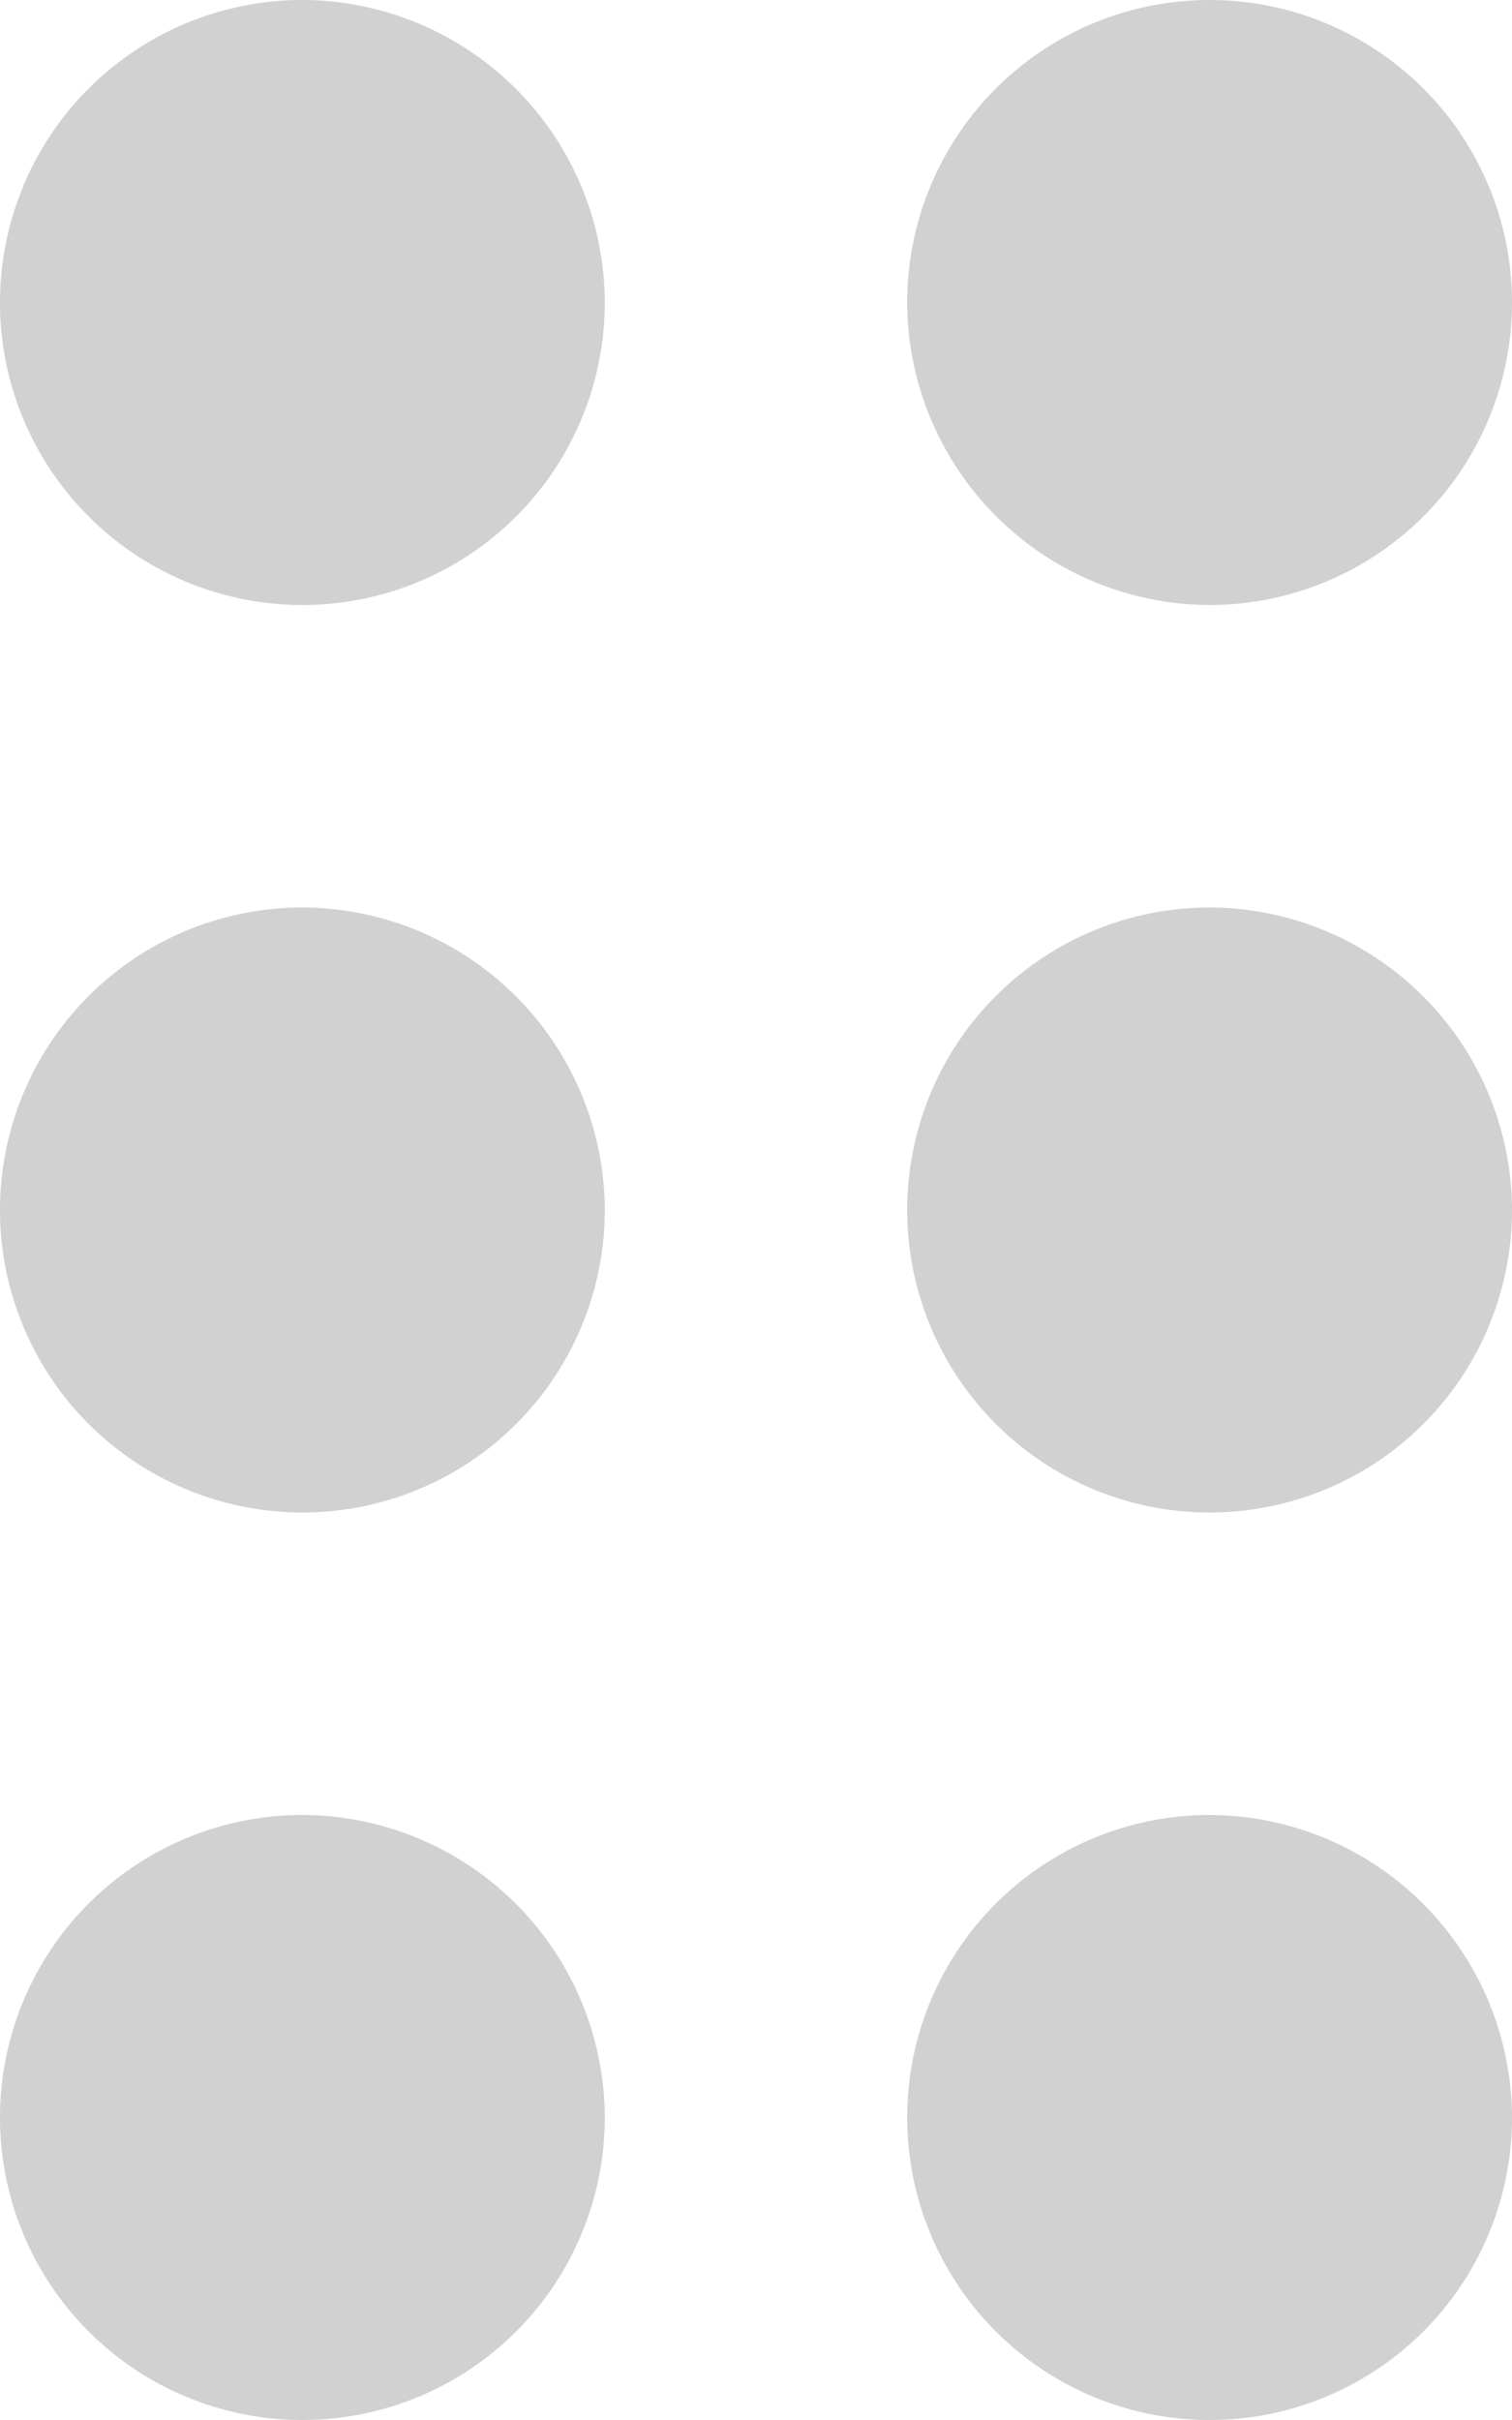 <svg xmlns="http://www.w3.org/2000/svg" width="10" height="16" viewBox="0 0 10 16"><defs><style>.a{fill:#d1d1d1;}</style></defs><g transform="translate(-7 -4)"><path class="a" d="M11,18a2,2,0,1,1-2-2A2.006,2.006,0,0,1,11,18ZM9,10a2,2,0,1,0,2,2A2.006,2.006,0,0,0,9,10ZM9,4a2,2,0,1,0,2,2A2.006,2.006,0,0,0,9,4Zm6,4a2,2,0,1,0-2-2A2.006,2.006,0,0,0,15,8Zm0,2a2,2,0,1,0,2,2A2.006,2.006,0,0,0,15,10Zm0,6a2,2,0,1,0,2,2A2.006,2.006,0,0,0,15,16Z"/></g></svg>